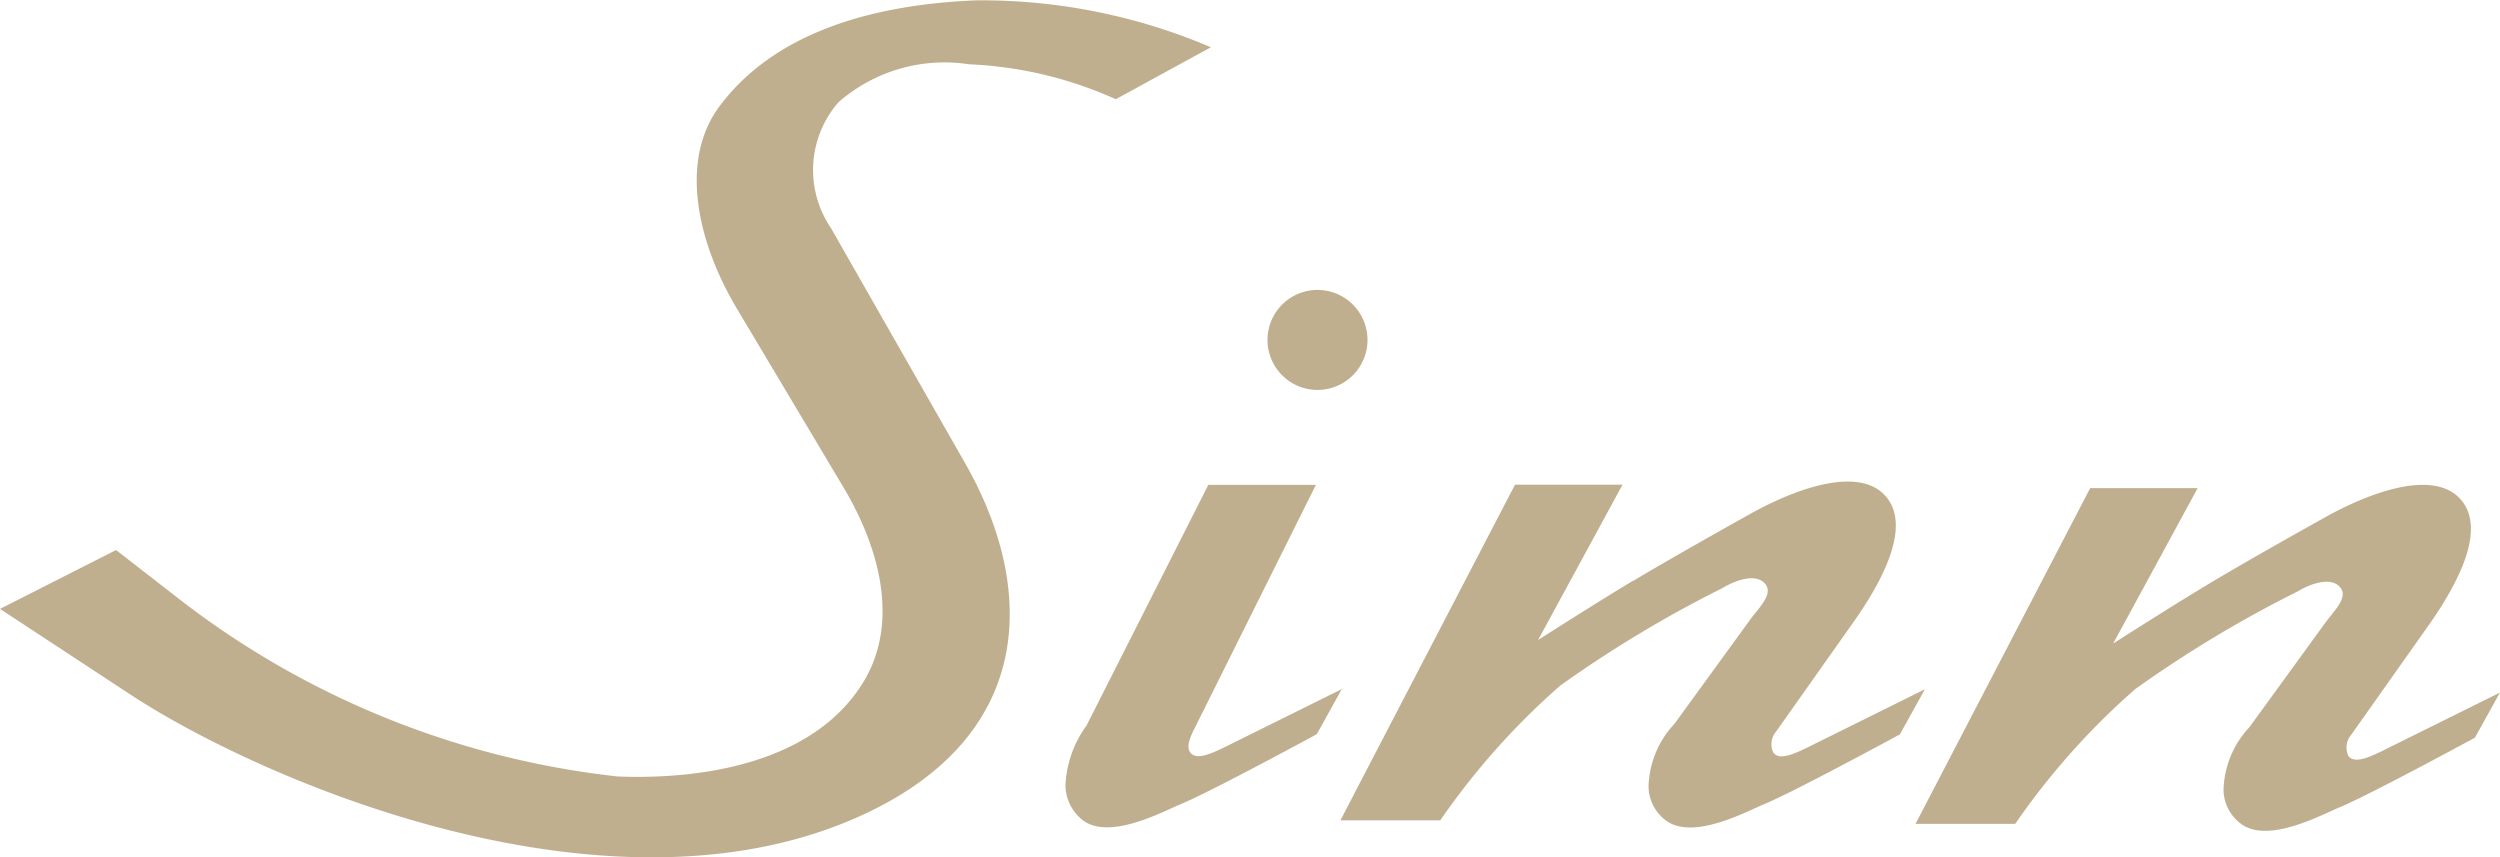 <svg xmlns="http://www.w3.org/2000/svg" width="70" height="24" viewBox="0 0 70 24">
  <defs>
    <style>
      .cls-1 {
        fill: #bfaf8f;
      }
    </style>
  </defs>
  <g id="그룹_142" data-name="그룹 142" transform="translate(-11707.85 13234.781)">
    <path id="path3373" class="cls-1" d="M595.495-223.838a1.4,1.4,0,0,1,1.4-1.4,1.4,1.4,0,0,1,1.4,1.4,1.4,1.4,0,0,1-1.4,1.4,1.4,1.4,0,0,1-1.4-1.4h0" transform="translate(11147.845 -13001.425)"/>
    <path id="path3375" class="cls-1" d="M548.693-181.076H551.7l-3.438,6.9c-.1.209-.188.449-.081.591.161.215.527.07.994-.161l3.251-1.612-.7,1.263s-2.991,1.625-3.815,1.961c-.483.2-1.988,1.02-2.74.447a1.27,1.27,0,0,1-.484-.957,3.074,3.074,0,0,1,.591-1.693l3.412-6.744h0" transform="translate(11192.995 -13040.129)"/>
    <path id="path3377" class="cls-1" d="M620.894-179.126c1.219-.729,3.159-1.809,3.159-1.809,1.336-.766,3.141-1.426,3.905-.575.746.833-.069,2.372-.89,3.533l-2.166,3.065a.548.548,0,0,0-.081.591c.162.215.527.07.994-.161l3.251-1.612-.7,1.263s-2.99,1.625-3.815,1.961c-.483.2-1.988,1.02-2.74.447a1.2,1.2,0,0,1-.483-.957,2.67,2.67,0,0,1,.726-1.746l1.289-1.774.824-1.134c.25-.345.661-.718.431-1.005-.244-.305-.8-.129-1.206.115a33.735,33.735,0,0,0-4.537,2.728,20.426,20.426,0,0,0-3.359,3.773H612.7l4.89-9.4H620.6l-2.365,4.351s1.609-1.031,2.656-1.658h0" transform="translate(11132.681 -13039.388)"/>
    <path id="path3379" class="cls-1" d="M764.113-178.292c1.218-.73,3.159-1.809,3.159-1.809,1.337-.766,3.142-1.426,3.906-.574.746.833-.07,2.371-.891,3.533l-2.167,3.065a.55.55,0,0,0-.08.591c.16.215.526.071.994-.161l3.25-1.612-.7,1.263s-2.99,1.624-3.815,1.961c-.484.2-1.989,1.021-2.74.447a1.2,1.2,0,0,1-.484-.958,2.677,2.677,0,0,1,.726-1.746l1.289-1.773.824-1.135c.251-.345.661-.717.431-1-.243-.305-.8-.129-1.206.115a33.57,33.57,0,0,0-4.537,2.729,20.374,20.374,0,0,0-3.36,3.773h-2.791l4.89-9.4h3.009l-2.365,4.351s1.608-1.03,2.656-1.657h0" transform="translate(11005.564 -13040.13)"/>
    <path id="path3381" class="cls-1" d="M312.763-294.1a16.378,16.378,0,0,0-6.582-1.313c-3.078.128-5.691.979-7.173,2.961-1.129,1.509-.642,3.783.483,5.671l2.982,5c1.083,1.815,1.531,3.854.564,5.447-1.368,2.254-4.46,2.746-6.878,2.653a24.414,24.414,0,0,1-12.208-4.91l-1.843-1.431-3.25,1.648,3.654,2.4c3.768,2.471,13.616,6.679,20.671,3.287,4.712-2.265,4.646-6.356,2.7-9.763l-3.761-6.592a2.887,2.887,0,0,1,.215-3.52,4.513,4.513,0,0,1,3.653-1.061,11.138,11.138,0,0,1,4.11.978l2.66-1.453h0" transform="translate(11428.992 -12939.358)"/>
  </g>
</svg>
